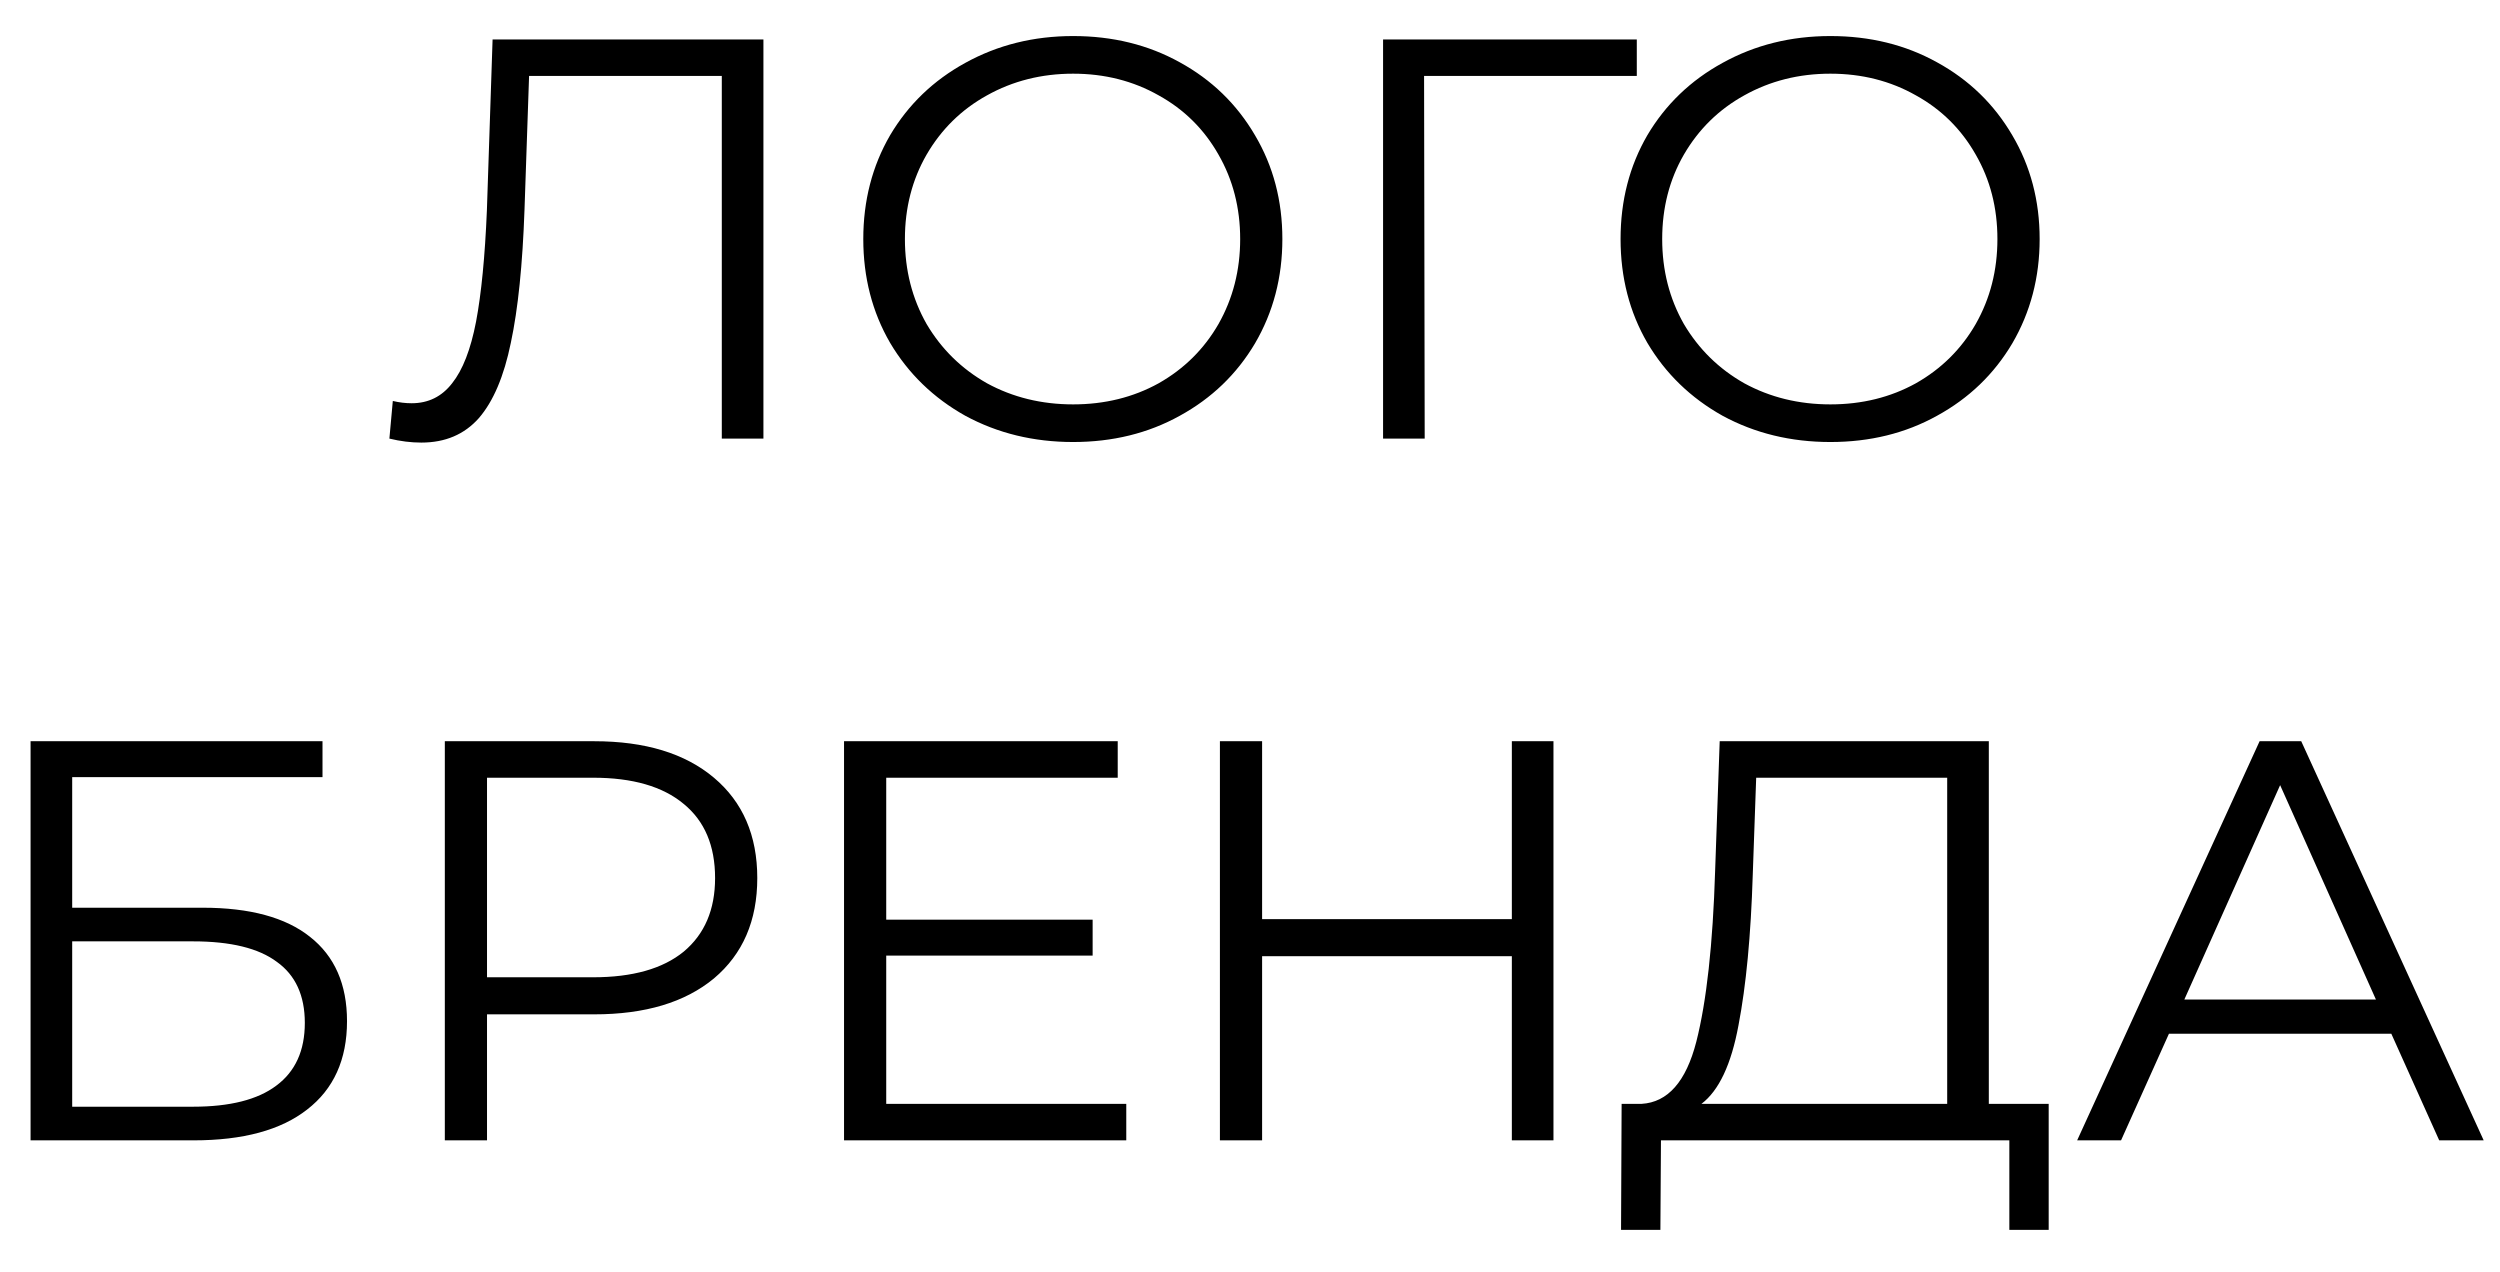 <svg width="57" height="29" viewBox="0 0 57 29" fill="none" xmlns="http://www.w3.org/2000/svg">
<path d="M17.406 0.9V10H16.457V1.732H12.063L11.959 4.774C11.915 6.031 11.812 7.045 11.647 7.816C11.491 8.579 11.248 9.151 10.919 9.532C10.589 9.905 10.152 10.091 9.606 10.091C9.372 10.091 9.129 10.061 8.878 10L8.956 9.142C9.103 9.177 9.246 9.194 9.385 9.194C9.766 9.194 10.074 9.042 10.308 8.739C10.55 8.436 10.732 7.968 10.854 7.335C10.975 6.694 11.057 5.849 11.101 4.8L11.231 0.9H17.406ZM24.467 10.078C23.566 10.078 22.747 9.879 22.01 9.48C21.282 9.073 20.71 8.518 20.294 7.816C19.887 7.114 19.683 6.325 19.683 5.45C19.683 4.575 19.887 3.786 20.294 3.084C20.71 2.382 21.282 1.832 22.01 1.433C22.747 1.026 23.566 0.822 24.467 0.822C25.368 0.822 26.179 1.021 26.898 1.42C27.626 1.819 28.198 2.373 28.614 3.084C29.03 3.786 29.238 4.575 29.238 5.45C29.238 6.325 29.03 7.118 28.614 7.829C28.198 8.531 27.626 9.081 26.898 9.48C26.179 9.879 25.368 10.078 24.467 10.078ZM24.467 9.22C25.186 9.22 25.836 9.06 26.417 8.739C26.998 8.41 27.453 7.959 27.782 7.387C28.111 6.806 28.276 6.161 28.276 5.45C28.276 4.739 28.111 4.098 27.782 3.526C27.453 2.945 26.998 2.495 26.417 2.174C25.836 1.845 25.186 1.68 24.467 1.68C23.748 1.68 23.093 1.845 22.504 2.174C21.923 2.495 21.464 2.945 21.126 3.526C20.797 4.098 20.632 4.739 20.632 5.45C20.632 6.161 20.797 6.806 21.126 7.387C21.464 7.959 21.923 8.41 22.504 8.739C23.093 9.06 23.748 9.22 24.467 9.22ZM37.319 1.732H32.469L32.483 10H31.534V0.9H37.319V1.732ZM41.733 10.078C40.831 10.078 40.012 9.879 39.276 9.48C38.547 9.073 37.975 8.518 37.559 7.816C37.152 7.114 36.949 6.325 36.949 5.45C36.949 4.575 37.152 3.786 37.559 3.084C37.975 2.382 38.547 1.832 39.276 1.433C40.012 1.026 40.831 0.822 41.733 0.822C42.634 0.822 43.444 1.021 44.163 1.42C44.892 1.819 45.464 2.373 45.88 3.084C46.295 3.786 46.504 4.575 46.504 5.45C46.504 6.325 46.295 7.118 45.88 7.829C45.464 8.531 44.892 9.081 44.163 9.48C43.444 9.879 42.634 10.078 41.733 10.078ZM41.733 9.22C42.452 9.22 43.102 9.06 43.682 8.739C44.263 8.41 44.718 7.959 45.047 7.387C45.377 6.806 45.541 6.161 45.541 5.45C45.541 4.739 45.377 4.098 45.047 3.526C44.718 2.945 44.263 2.495 43.682 2.174C43.102 1.845 42.452 1.68 41.733 1.68C41.013 1.68 40.359 1.845 39.77 2.174C39.189 2.495 38.73 2.945 38.392 3.526C38.062 4.098 37.898 4.739 37.898 5.45C37.898 6.161 38.062 6.806 38.392 7.387C38.73 7.959 39.189 8.41 39.77 8.739C40.359 9.06 41.013 9.22 41.733 9.22ZM0.697 16.9H7.353V17.719H1.646V20.696H4.623C5.697 20.696 6.512 20.917 7.067 21.359C7.63 21.801 7.912 22.442 7.912 23.283C7.912 24.158 7.608 24.83 7.002 25.298C6.404 25.766 5.541 26 4.415 26H0.697V16.9ZM4.402 25.233C5.242 25.233 5.875 25.073 6.3 24.752C6.733 24.431 6.95 23.955 6.95 23.322C6.95 22.698 6.737 22.234 6.313 21.931C5.897 21.619 5.26 21.463 4.402 21.463H1.646V25.233H4.402ZM13.548 16.9C14.709 16.9 15.619 17.177 16.278 17.732C16.937 18.287 17.266 19.049 17.266 20.02C17.266 20.991 16.937 21.753 16.278 22.308C15.619 22.854 14.709 23.127 13.548 23.127H11.104V26H10.142V16.9H13.548ZM13.522 22.282C14.423 22.282 15.112 22.087 15.589 21.697C16.066 21.298 16.304 20.739 16.304 20.02C16.304 19.283 16.066 18.72 15.589 18.33C15.112 17.931 14.423 17.732 13.522 17.732H11.104V22.282H13.522ZM25.679 25.168V26H19.244V16.9H25.484V17.732H20.206V20.969H24.912V21.788H20.206V25.168H25.679ZM35.419 16.9V26H34.47V21.801H28.776V26H27.814V16.9H28.776V20.956H34.47V16.9H35.419ZM46.71 25.168V28.041H45.813V26H37.87L37.857 28.041H36.96L36.973 25.168H37.428C38.026 25.133 38.442 24.661 38.676 23.751C38.91 22.832 39.053 21.532 39.105 19.851L39.209 16.9H45.345V25.168H46.71ZM39.963 19.942C39.92 21.329 39.811 22.473 39.638 23.374C39.473 24.267 39.192 24.865 38.793 25.168H44.396V17.732H40.041L39.963 19.942ZM54.522 23.569H49.452L48.36 26H47.359L51.519 16.9H52.468L56.628 26H55.614L54.522 23.569ZM54.171 22.789L51.987 17.901L49.803 22.789H54.171Z" fill="black"/>
</svg>
